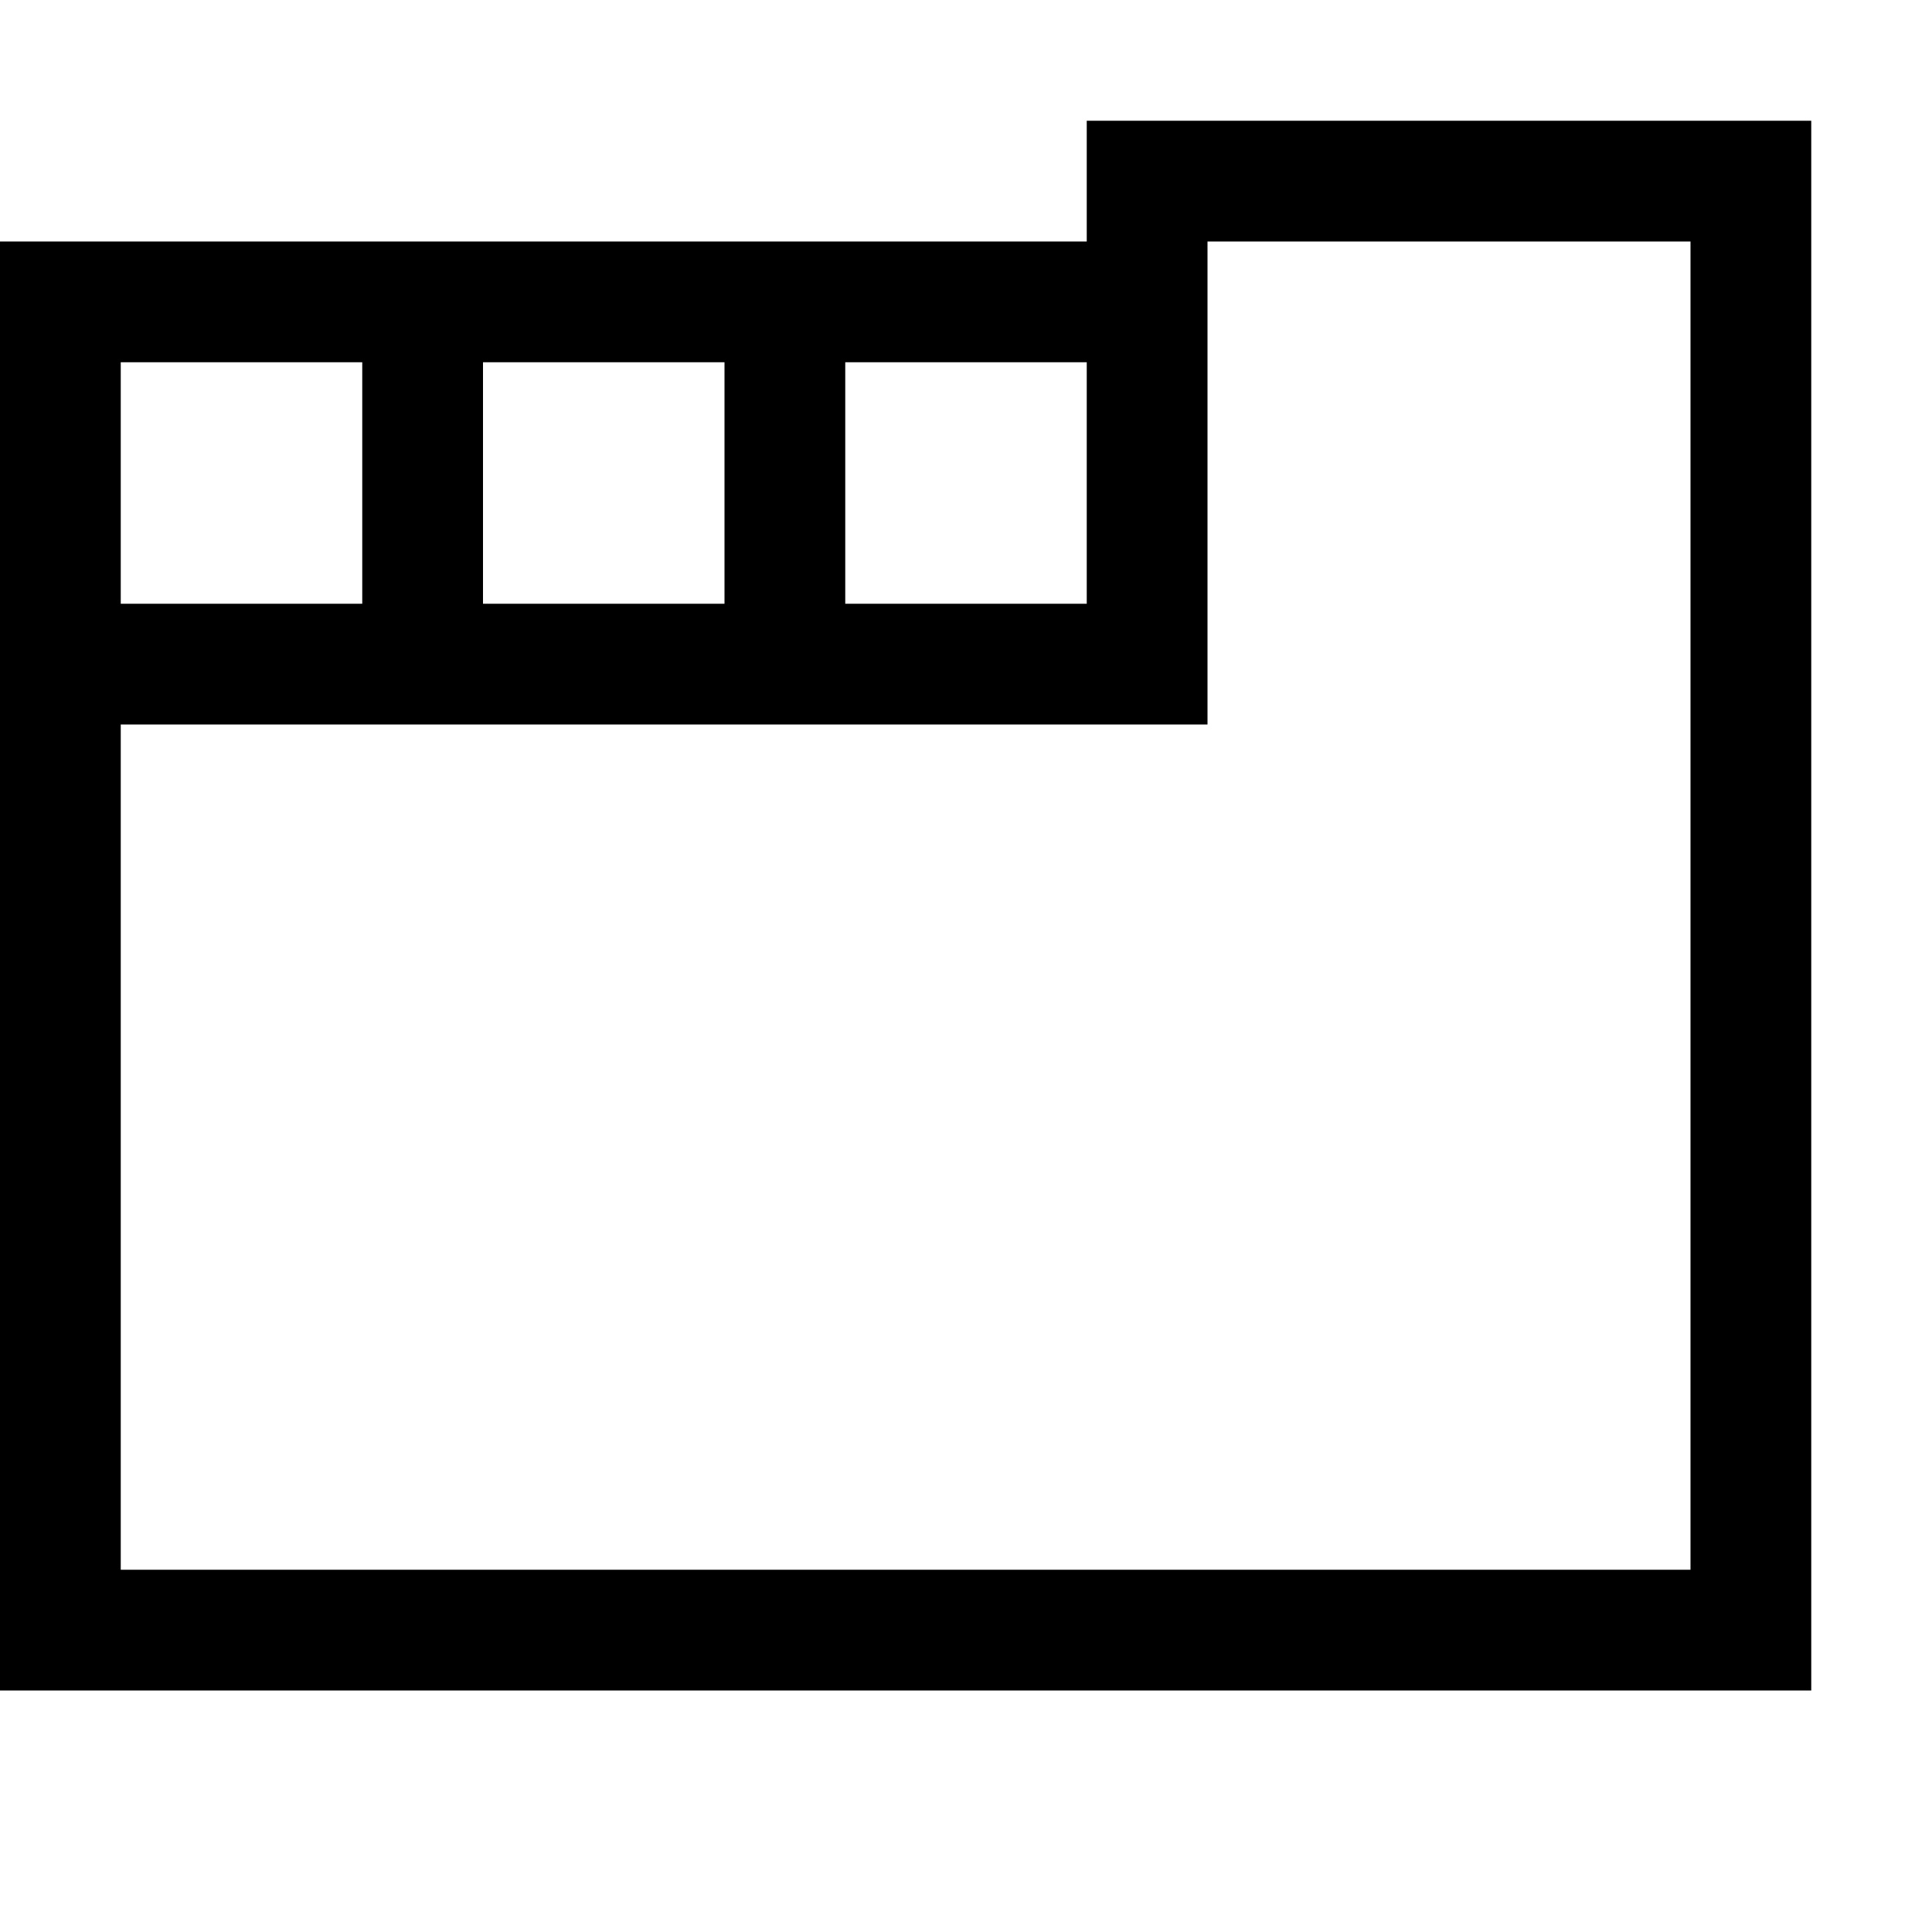 <!-- Generated by IcoMoon.io -->
<svg version="1.1" xmlns="http://www.w3.org/2000/svg" width="32" height="32" viewBox="0 0 32 32">
<title>uniE5E5</title>
<path d="M18 2h12v26h-30v-24h18v-2zM14 6v4h4v-4h-4zM8 6v4h4v-4h-4zM2 6v4h4v-4h-4zM28 26v-22h-8v8h-18v14h26z"></path>
</svg>

